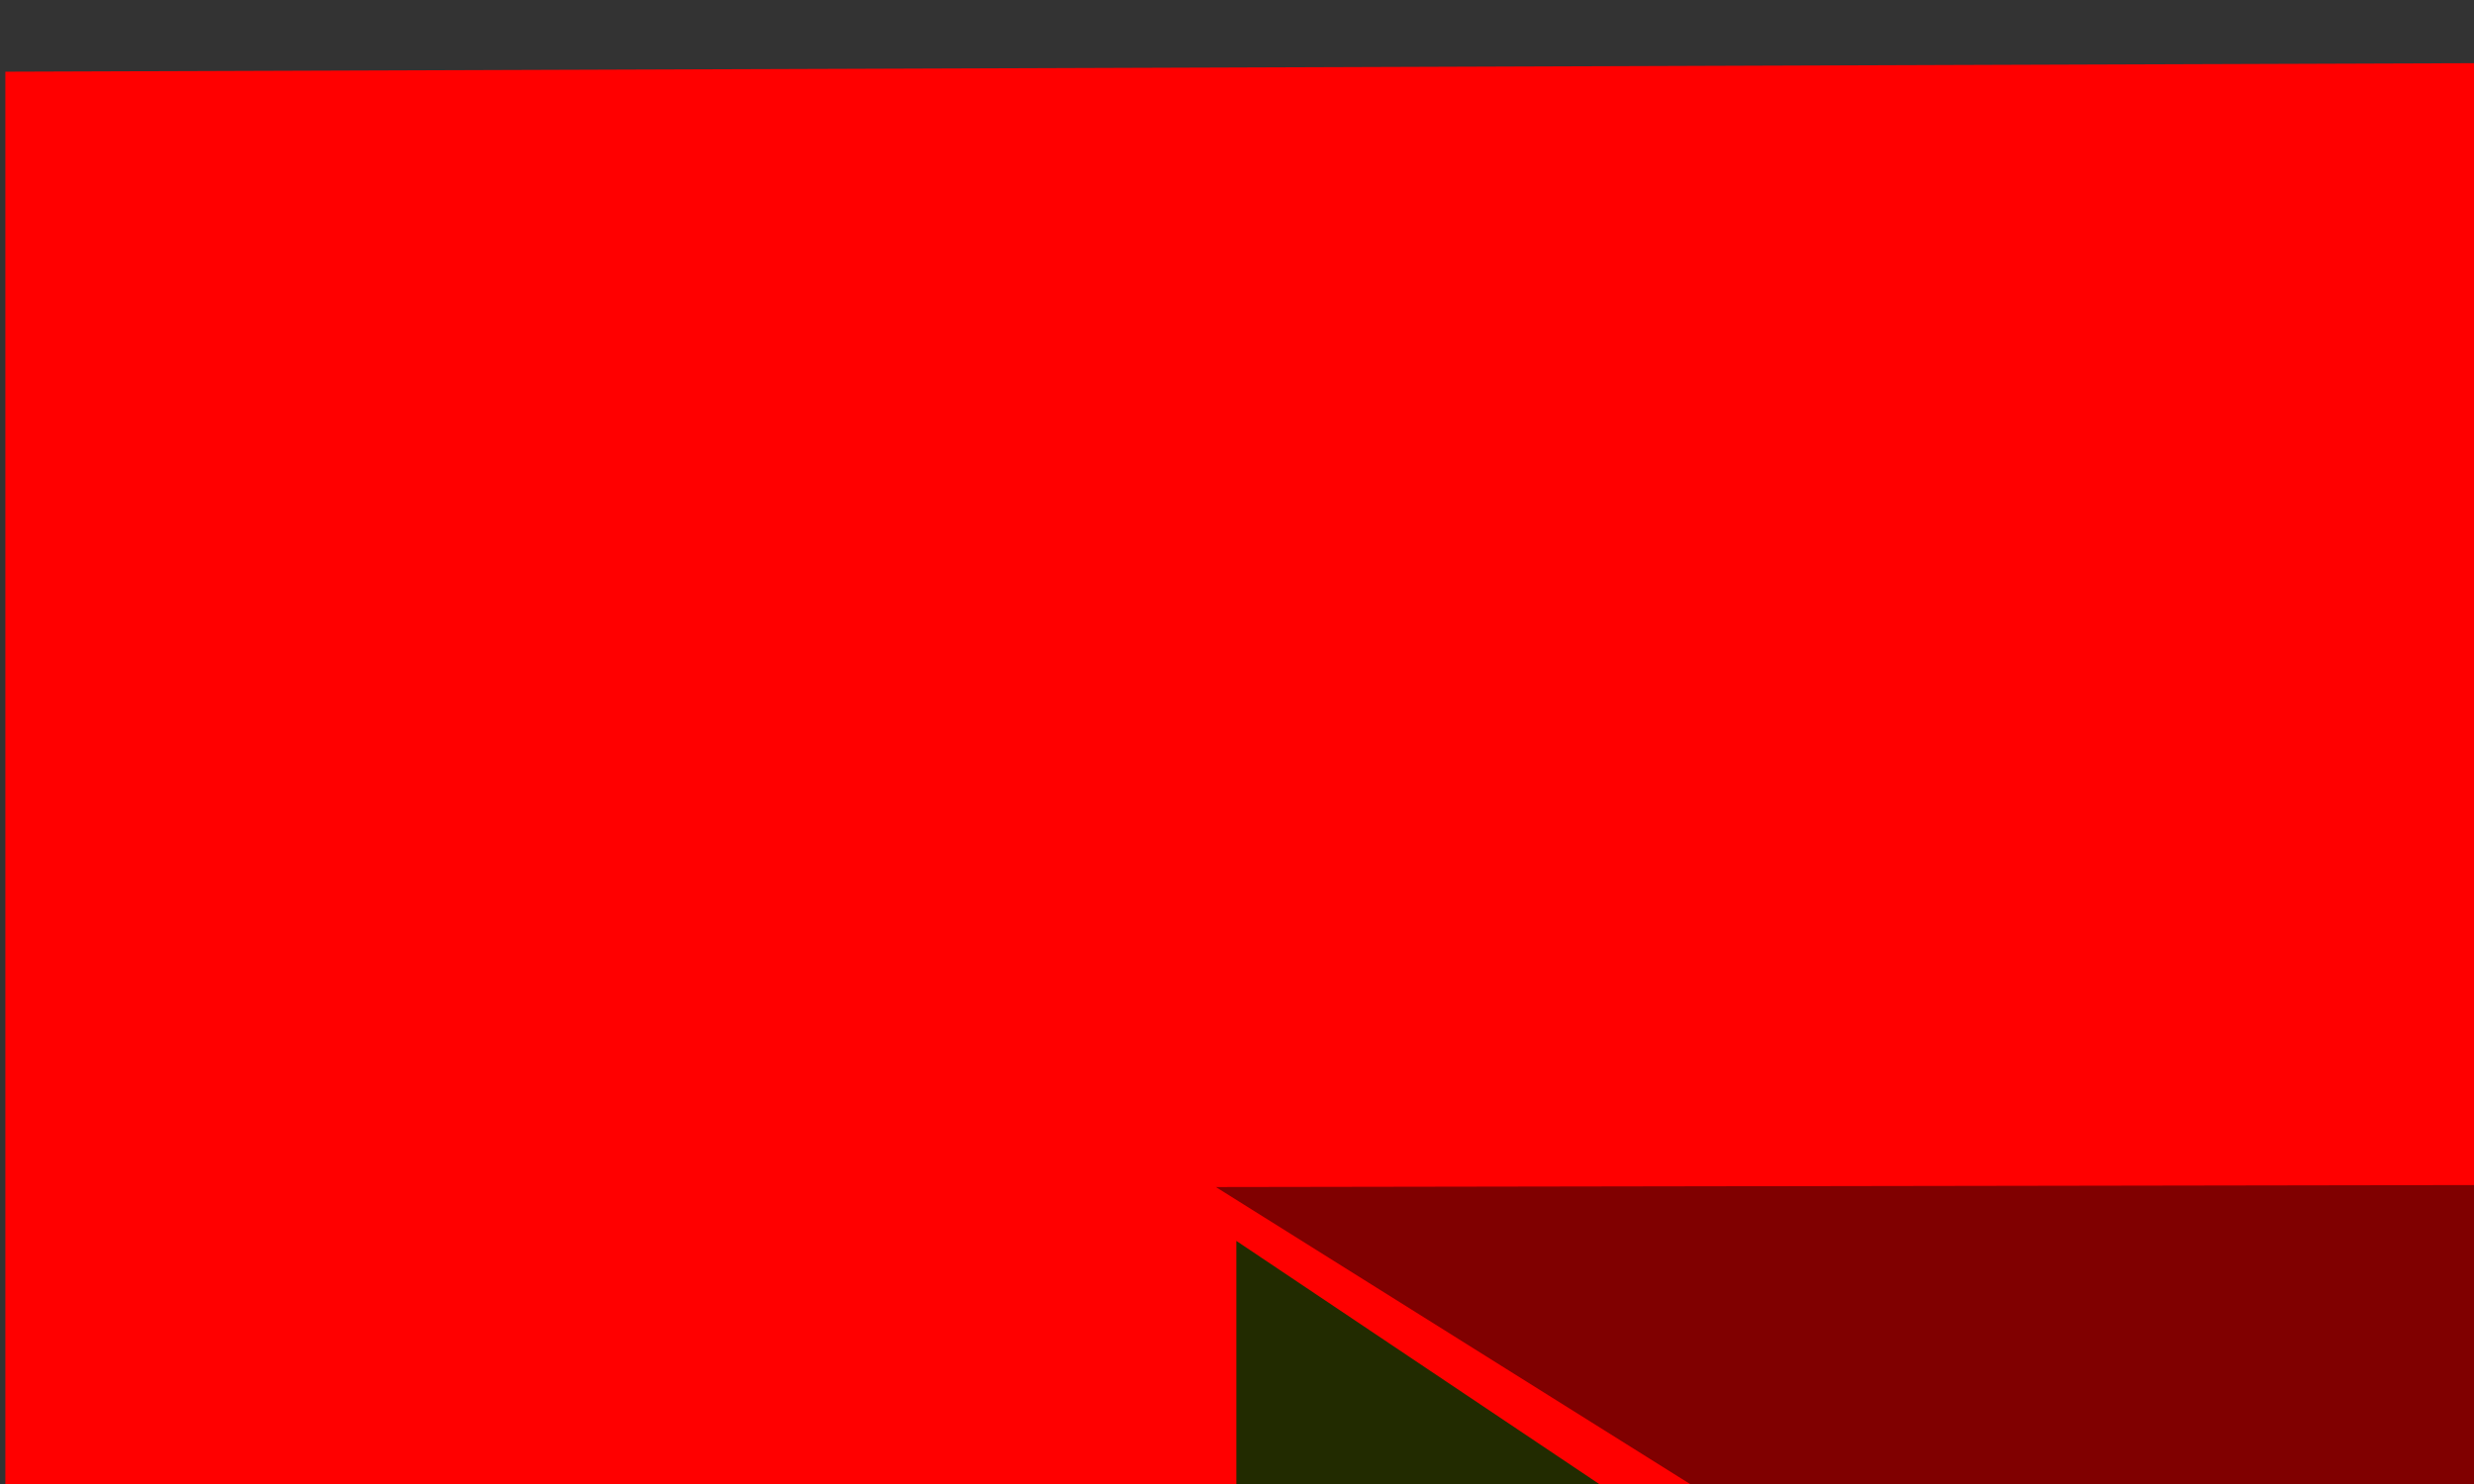 <?xml version="1.0" encoding="UTF-8" standalone="no"?>
<svg
   xmlns:dc="http://purl.org/dc/elements/1.1/"
   xmlns:cc="http://creativecommons.org/ns#"
   xmlns:rdf="http://www.w3.org/1999/02/22-rdf-syntax-ns#"
   xmlns:svg="http://www.w3.org/2000/svg"
   xmlns="http://www.w3.org/2000/svg"
   xmlns:sodipodi="http://sodipodi.sourceforge.net/DTD/sodipodi-0.dtd"
   xmlns:inkscape="http://www.inkscape.org/namespaces/inkscape"
   id="svg2"
   sodipodi:version="0.32"
   inkscape:version="0.46"
   width="800"
   height="480"
   sodipodi:docname="door2.svg"
   inkscape:output_extension="org.inkscape.output.svg.inkscape"
   version="1.0">
  <rect width="100%" height="100%" fill="#333333" stroke="none"/>
  <defs
     id="defs7">
    <inkscape:perspective
       sodipodi:type="inkscape:persp3d"
       inkscape:vp_x="0 : 526.18109 : 1"
       inkscape:vp_y="0 : 1000 : 0"
       inkscape:vp_z="744.09448 : 526.18109 : 1"
       inkscape:persp3d-origin="372.04724 : 350.78739 : 1"
       id="perspective11" />
    <inkscape:perspective
       sodipodi:type="inkscape:persp3d"
       inkscape:vp_x="0 : 526.18109 : 1"
       inkscape:vp_y="0 : 1000 : 0"
       inkscape:vp_z="744.09448 : 526.18109 : 1"
       inkscape:persp3d-origin="372.04724 : 350.78739 : 1"
       id="perspective10" />
    <inkscape:perspective
       id="perspective2401"
       inkscape:persp3d-origin="372.04724 : 350.78739 : 1"
       inkscape:vp_z="744.09448 : 526.18109 : 1"
       inkscape:vp_y="0 : 1000 : 0"
       inkscape:vp_x="0 : 526.18109 : 1"
       sodipodi:type="inkscape:persp3d" />
  </defs>
  <sodipodi:namedview
     inkscape:window-height="723"
     inkscape:window-width="1280"
     inkscape:pageshadow="2"
     inkscape:pageopacity="0.0"
     guidetolerance="10.0"
     gridtolerance="10.0"
     objecttolerance="10.0"
     borderopacity="1.0"
     bordercolor="#666666"
     pagecolor="#ffffff"
     id="base"
     showgrid="false"
     inkscape:zoom="0.058677515"
     inkscape:cx="2261.7384"
     inkscape:cy="-1061.093"
     inkscape:window-x="0"
     inkscape:window-y="25"
     inkscape:current-layer="svg2" />
  <path
     style="fill:#ff0000;fill-rule:evenodd;stroke:none;stroke-width:1px;stroke-linecap:butt;stroke-linejoin:miter;stroke-opacity:1"
     d="M 1.732,23.19 L 1.732,3925.215 L 7551.364,3922.187 L 7551.364,-2.885 L 1.732,23.19 z"
     id="path2435"
     sodipodi:nodetypes="ccccc" />
  <path
     style="fill:#222b00;fill-rule:evenodd;stroke:none;stroke-width:1px;stroke-linecap:butt;stroke-linejoin:miter;stroke-opacity:1"
     d="M 399.795,401.374 L 399.795,3882.561 L 7274.863,3882.561 L 6911.552,3703.731 L 632.622,3703.731 L 644.935,565.678 L 399.795,401.374 z"
     id="path3209"
     sodipodi:nodetypes="ccccccc" />
  <path
     style="fill:#800000;fill-rule:evenodd;stroke:none;stroke-width:1px;stroke-linecap:butt;stroke-linejoin:miter;stroke-opacity:1"
     d="M 393.17,383.953 L 649.515,544.531 L 6943.768,551.83 L 6943.768,3681.926 L 7292.575,3896.057 L 7292.575,373.005 L 393.17,383.953 z"
     id="path3215"
     sodipodi:nodetypes="ccccccc" />
  <path
     style="opacity:0.201;fill:#000000;fill-rule:evenodd;stroke:#000000;stroke-width:1.912px;stroke-linecap:butt;stroke-linejoin:miter;stroke-opacity:1"
     d="M 5137.393,1124.695 L 4305.948,1469.868 L 4324.632,1610.494 L 2904.633,2134.646 L 2671.079,2633.23 L 1288.448,3208.518 L 2633.711,2735.503 L 2942,2147.43 L 3287.657,2198.567 L 3558.579,2824.993 L 4604.894,3285.223 L 3605.289,2761.071 L 3287.657,2147.43 L 3166.21,2070.725 L 4333.975,1636.063 L 4399.369,1508.221 L 5137.393,1124.695 z"
     id="path3166" />
  <path
     style="opacity:0.132;fill:#000000;fill-rule:evenodd;stroke:#000000;stroke-width:1.912px;stroke-linecap:butt;stroke-linejoin:miter;stroke-opacity:1"
     d="M 71.84,3873.296 L 161.643,3179.962 L 135.216,3872.789 L 766.839,3754.186 L 802.659,1482.652 L 868.054,3834.943 L 1008.186,3834.943 L 1092.264,3668.749 L 1138.975,3860.512 L 1727.527,3796.591 L 1876.999,1393.163 L 1820.948,3783.807 L 2727.132,3809.375 L 2998.054,562.19 L 2783.185,3860.512 L 5109.368,3771.023 L 5081.342,664.464 L 5174.762,3822.159 L 6781.603,3834.943 L 6725.552,626.111 L 6809.63,3809.375 L 7127.262,3898.865 L 71.84,3873.296 z"
     id="path3168"
     sodipodi:nodetypes="ccccccccccccccccccccccc" />
  <path
     style="opacity:0.291;fill:#800000;fill-rule:evenodd;stroke:#000000;stroke-width:2.57px;stroke-linecap:butt;stroke-linejoin:miter;stroke-opacity:1"
     d="M 45.162,3917.806 L 440.12,3546.522 L 1113.872,3769.293 L 1694.692,3750.728 L 1938.639,3639.343 L 2705.321,3843.55 L 3971.511,3769.293 L 4471.017,3565.086 L 5179.618,3639.343 L 5992.767,3843.55 L 6457.424,3676.471 L 6840.766,3843.55 L 7502.901,3676.471 L 7537.75,3973.499 L 45.162,3917.806 z"
     id="path2493" />
  <path
     style="fill:#280b0b;fill-rule:evenodd;stroke:none;stroke-width:1.76px;stroke-linecap:butt;stroke-linejoin:miter;stroke-opacity:1"
     d="M 3715.969,2354.37 L 4071.917,2354.37 L 4071.917,1958.942 L 3715.969,2354.37 z"
     id="path3390"
     sodipodi:nodetypes="cccc" />
  <path
     id="path3392"
     d="M 3721.802,1877.806 L 3710.133,1993.139 L 3715.969,2355.615 L 4071.917,1960.187 L 4036.905,1869.568 L 3721.802,1877.806 z"
     style="fill:#aa0000;fill-rule:evenodd;stroke:none;stroke-width:1.76px;stroke-linecap:butt;stroke-linejoin:miter;stroke-opacity:1"
     sodipodi:nodetypes="cccccc" />
  <path
     id="path3394"
     d="M 3750.774,1923.416 L 3741.123,2018.79 L 3745.949,2318.538 L 4040.298,2318.538 L 4040.298,1991.54 L 4011.347,1916.603 L 3750.774,1923.416 z"
     style="fill:#ffff00;fill-rule:evenodd;stroke:none;stroke-width:1.456px;stroke-linecap:butt;stroke-linejoin:miter;stroke-opacity:1" />
  <path
     style="fill:#aa0000;fill-rule:evenodd;stroke:none;stroke-width:1px;stroke-linecap:butt;stroke-linejoin:miter;stroke-opacity:1"
     d="M 3847.757,2262.167 L 3826.85,2162.904 L 3799.027,2097.673 L 3812.444,2077.399 L 3833.898,2126.238 L 3844.453,2107.758 L 3833.731,2065.5 L 3833.898,2028.411 L 3851.404,2013.994 L 3853.592,2053.125 L 3862.345,2097.405 L 3881.309,2094.316 L 3880.579,1973.834 L 3901.732,1967.655 L 3901.004,2034.589 L 3904.651,2095.345 L 3922.155,2098.435 L 3932.118,2034.759 L 3939.661,1993.399 L 3960.651,2005.818 L 3956.437,2057.244 L 3938.931,2123.149 L 3951.33,2155.072 L 3975.403,2121.089 L 3995.096,2149.923 L 3957.895,2186.994 L 3923.613,2262.167 L 3847.757,2262.167 z"
     id="path3396"
     sodipodi:nodetypes="cccccccccccccccccccccccccccc" />
  <path
     sodipodi:nodetypes="cccccccccccccccccccccccccccc"
     id="path3398"
     d="M 3850.707,2262.167 L 3831.874,2172.762 L 3806.814,2114.009 L 3818.901,2095.749 L 3838.224,2139.738 L 3847.73,2123.093 L 3838.075,2085.032 L 3838.224,2051.626 L 3853.991,2038.641 L 3855.963,2073.886 L 3863.845,2113.768 L 3880.926,2110.985 L 3880.269,2002.469 L 3899.32,1996.904 L 3898.663,2057.191 L 3901.948,2111.913 L 3917.717,2114.696 L 3930.197,2061.829 L 3933.483,2020.091 L 3952.387,2031.277 L 3948.593,2077.596 L 3932.826,2136.955 L 3943.994,2165.708 L 3965.675,2135.1 L 3983.412,2161.07 L 3949.906,2194.46 L 3919.031,2262.167 L 3850.707,2262.167 z"
     style="fill:#550000;fill-rule:evenodd;stroke:none;stroke-width:1px;stroke-linecap:butt;stroke-linejoin:miter;stroke-opacity:1" />
  <rect
     style="opacity:1;fill:#ffff00;stroke:none;stroke-opacity:1"
     id="rect2427"
     width="1775.237"
     height="596.26"
     x="2904.733"
     y="713.606" />
</svg>

